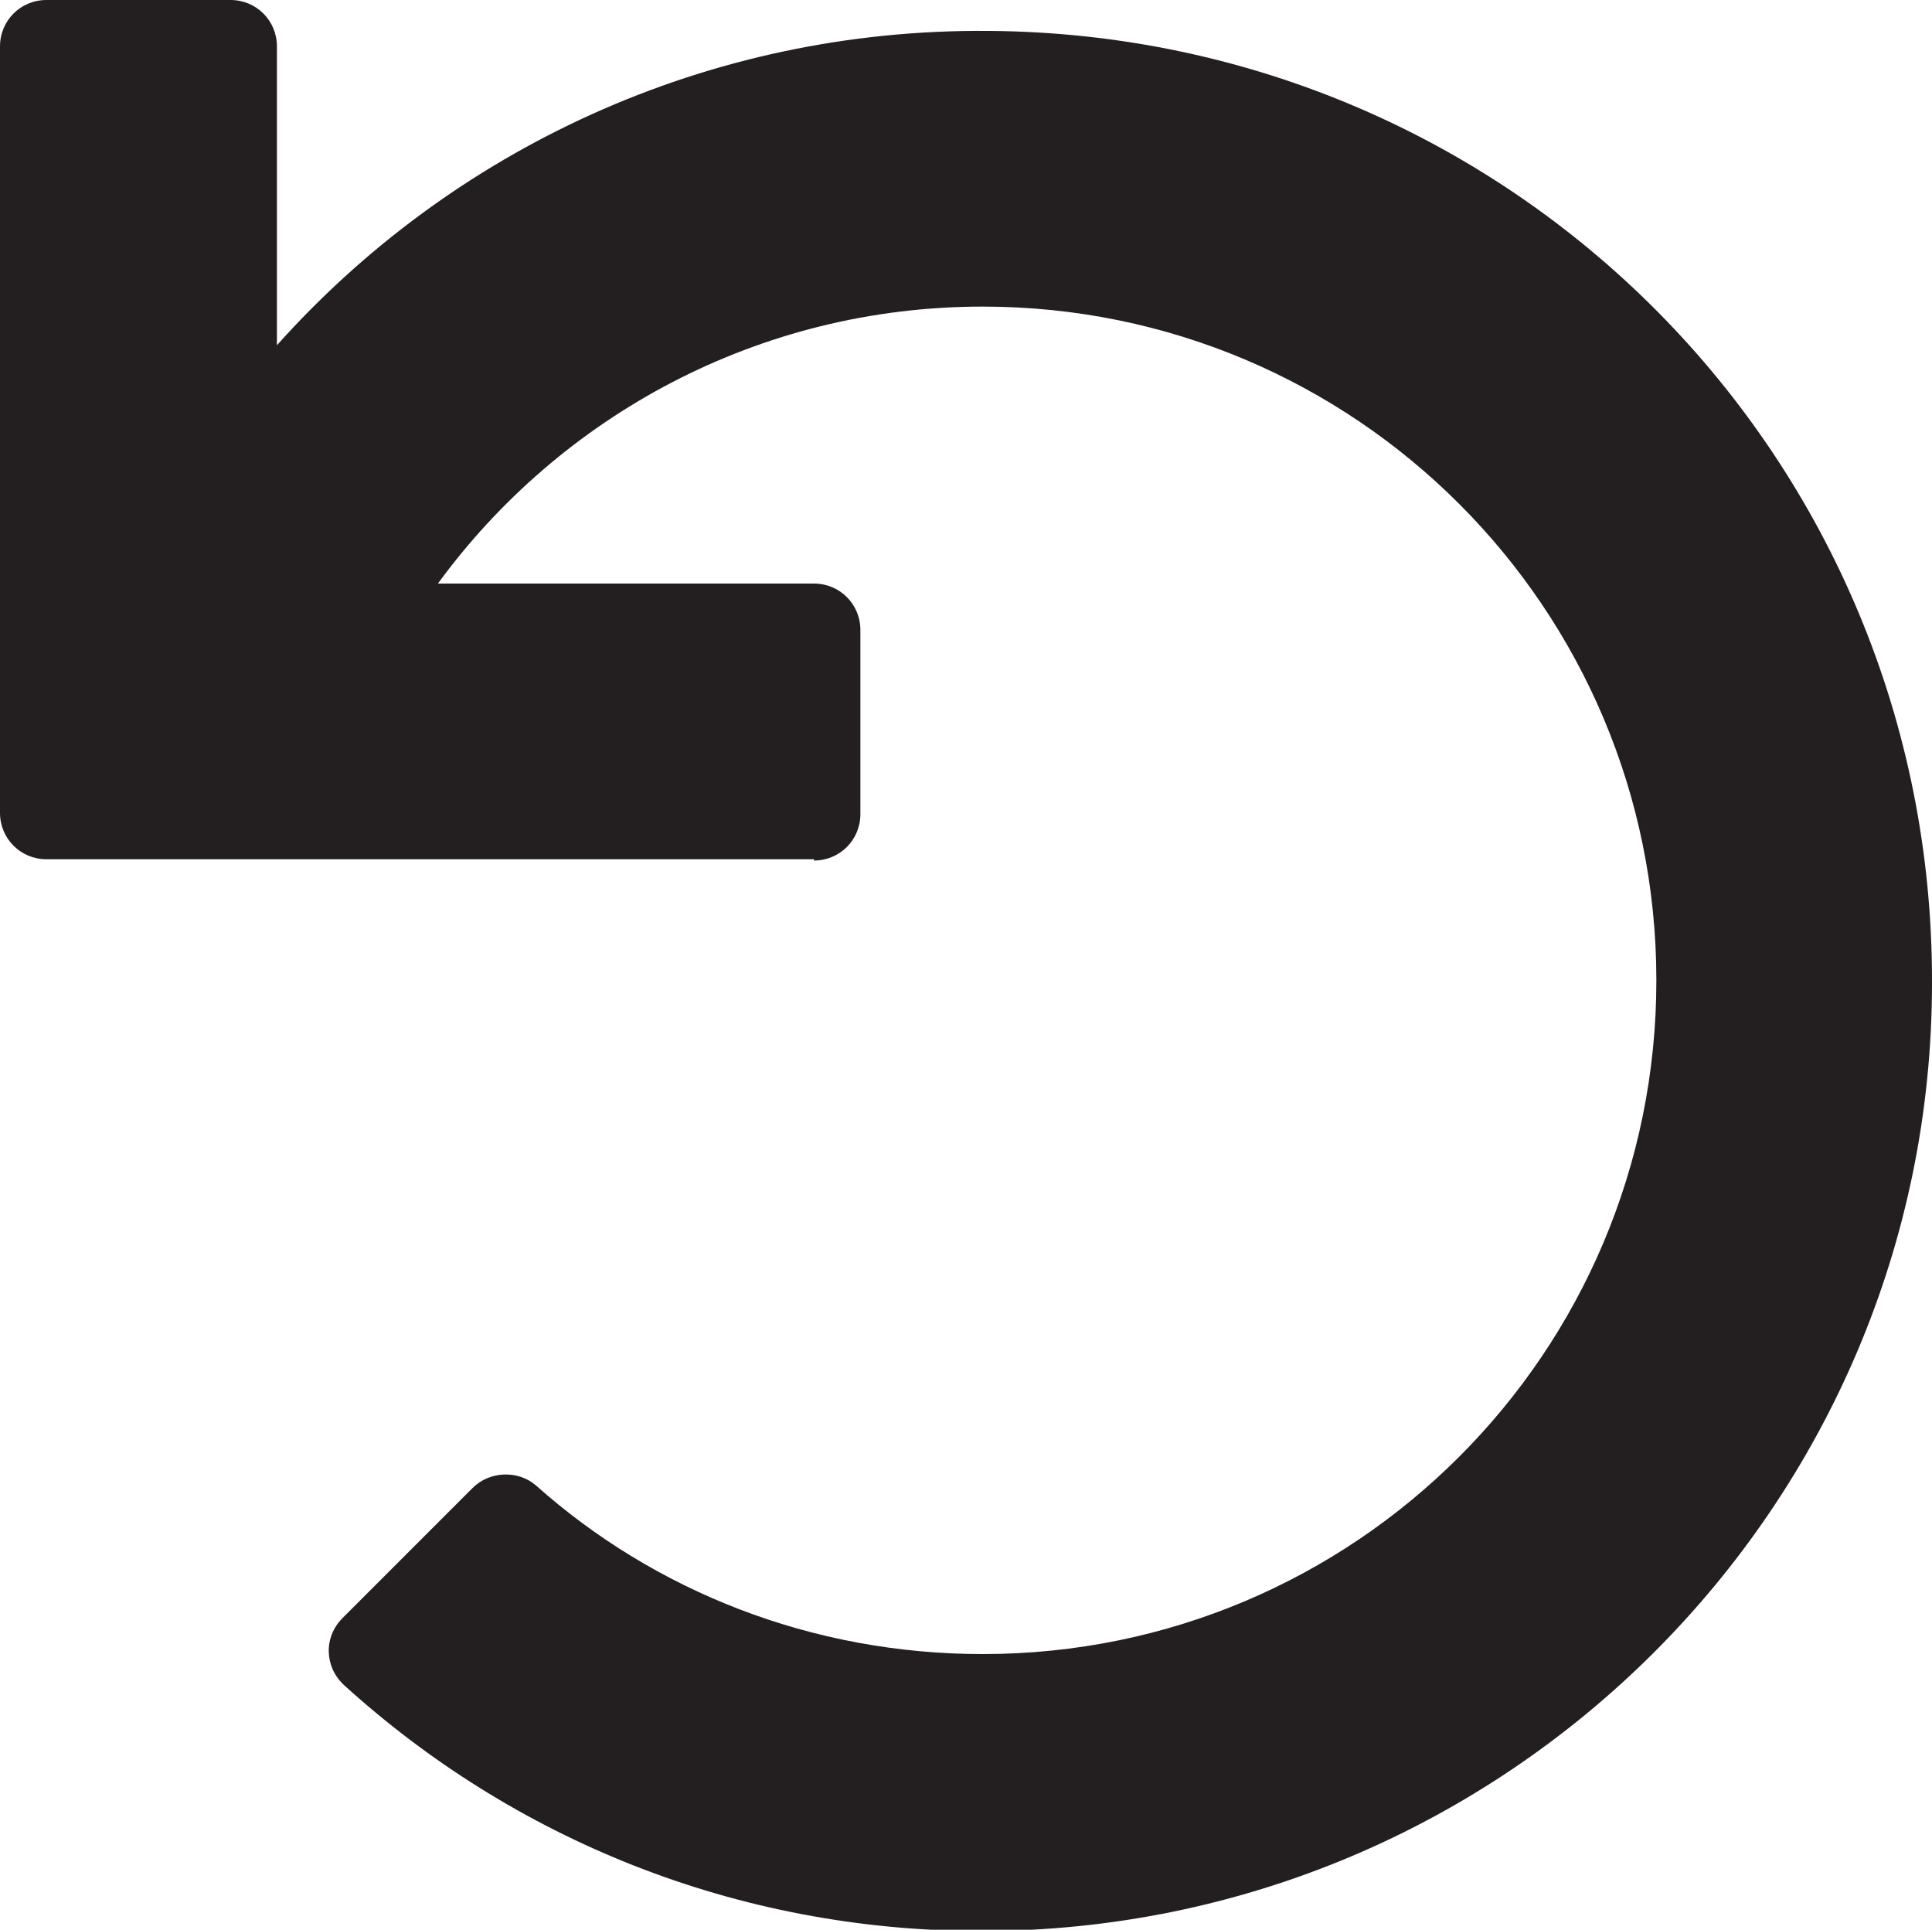 <?xml version="1.0" encoding="UTF-8"?>
<svg id="Layer_1" data-name="Layer 1" xmlns="http://www.w3.org/2000/svg" viewBox="0 0 15 14.98">
  <path d="M6.32,6.67H.36c-.2,0-.36-.16-.36-.36V.36c0-.2.16-.36.36-.36h1.43c.2,0,.36.16.36.36v2.32C3.5,1.17,5.48.22,7.68.24c4.07.03,7.33,3.32,7.32,7.39,0,4.06-3.31,7.36-7.38,7.36-1.91,0-3.64-.72-4.95-1.91-.15-.14-.16-.37-.01-.52l1.01-1.01c.13-.13.35-.14.49-.02.92.82,2.14,1.31,3.47,1.31,2.89,0,5.23-2.34,5.23-5.23s-2.34-5.23-5.23-5.23c-1.74,0-3.28.85-4.23,2.15h2.92c.2,0,.36.16.36.36v1.43c0,.2-.16.36-.36.36Z" fill="#231f20"/>
</svg>